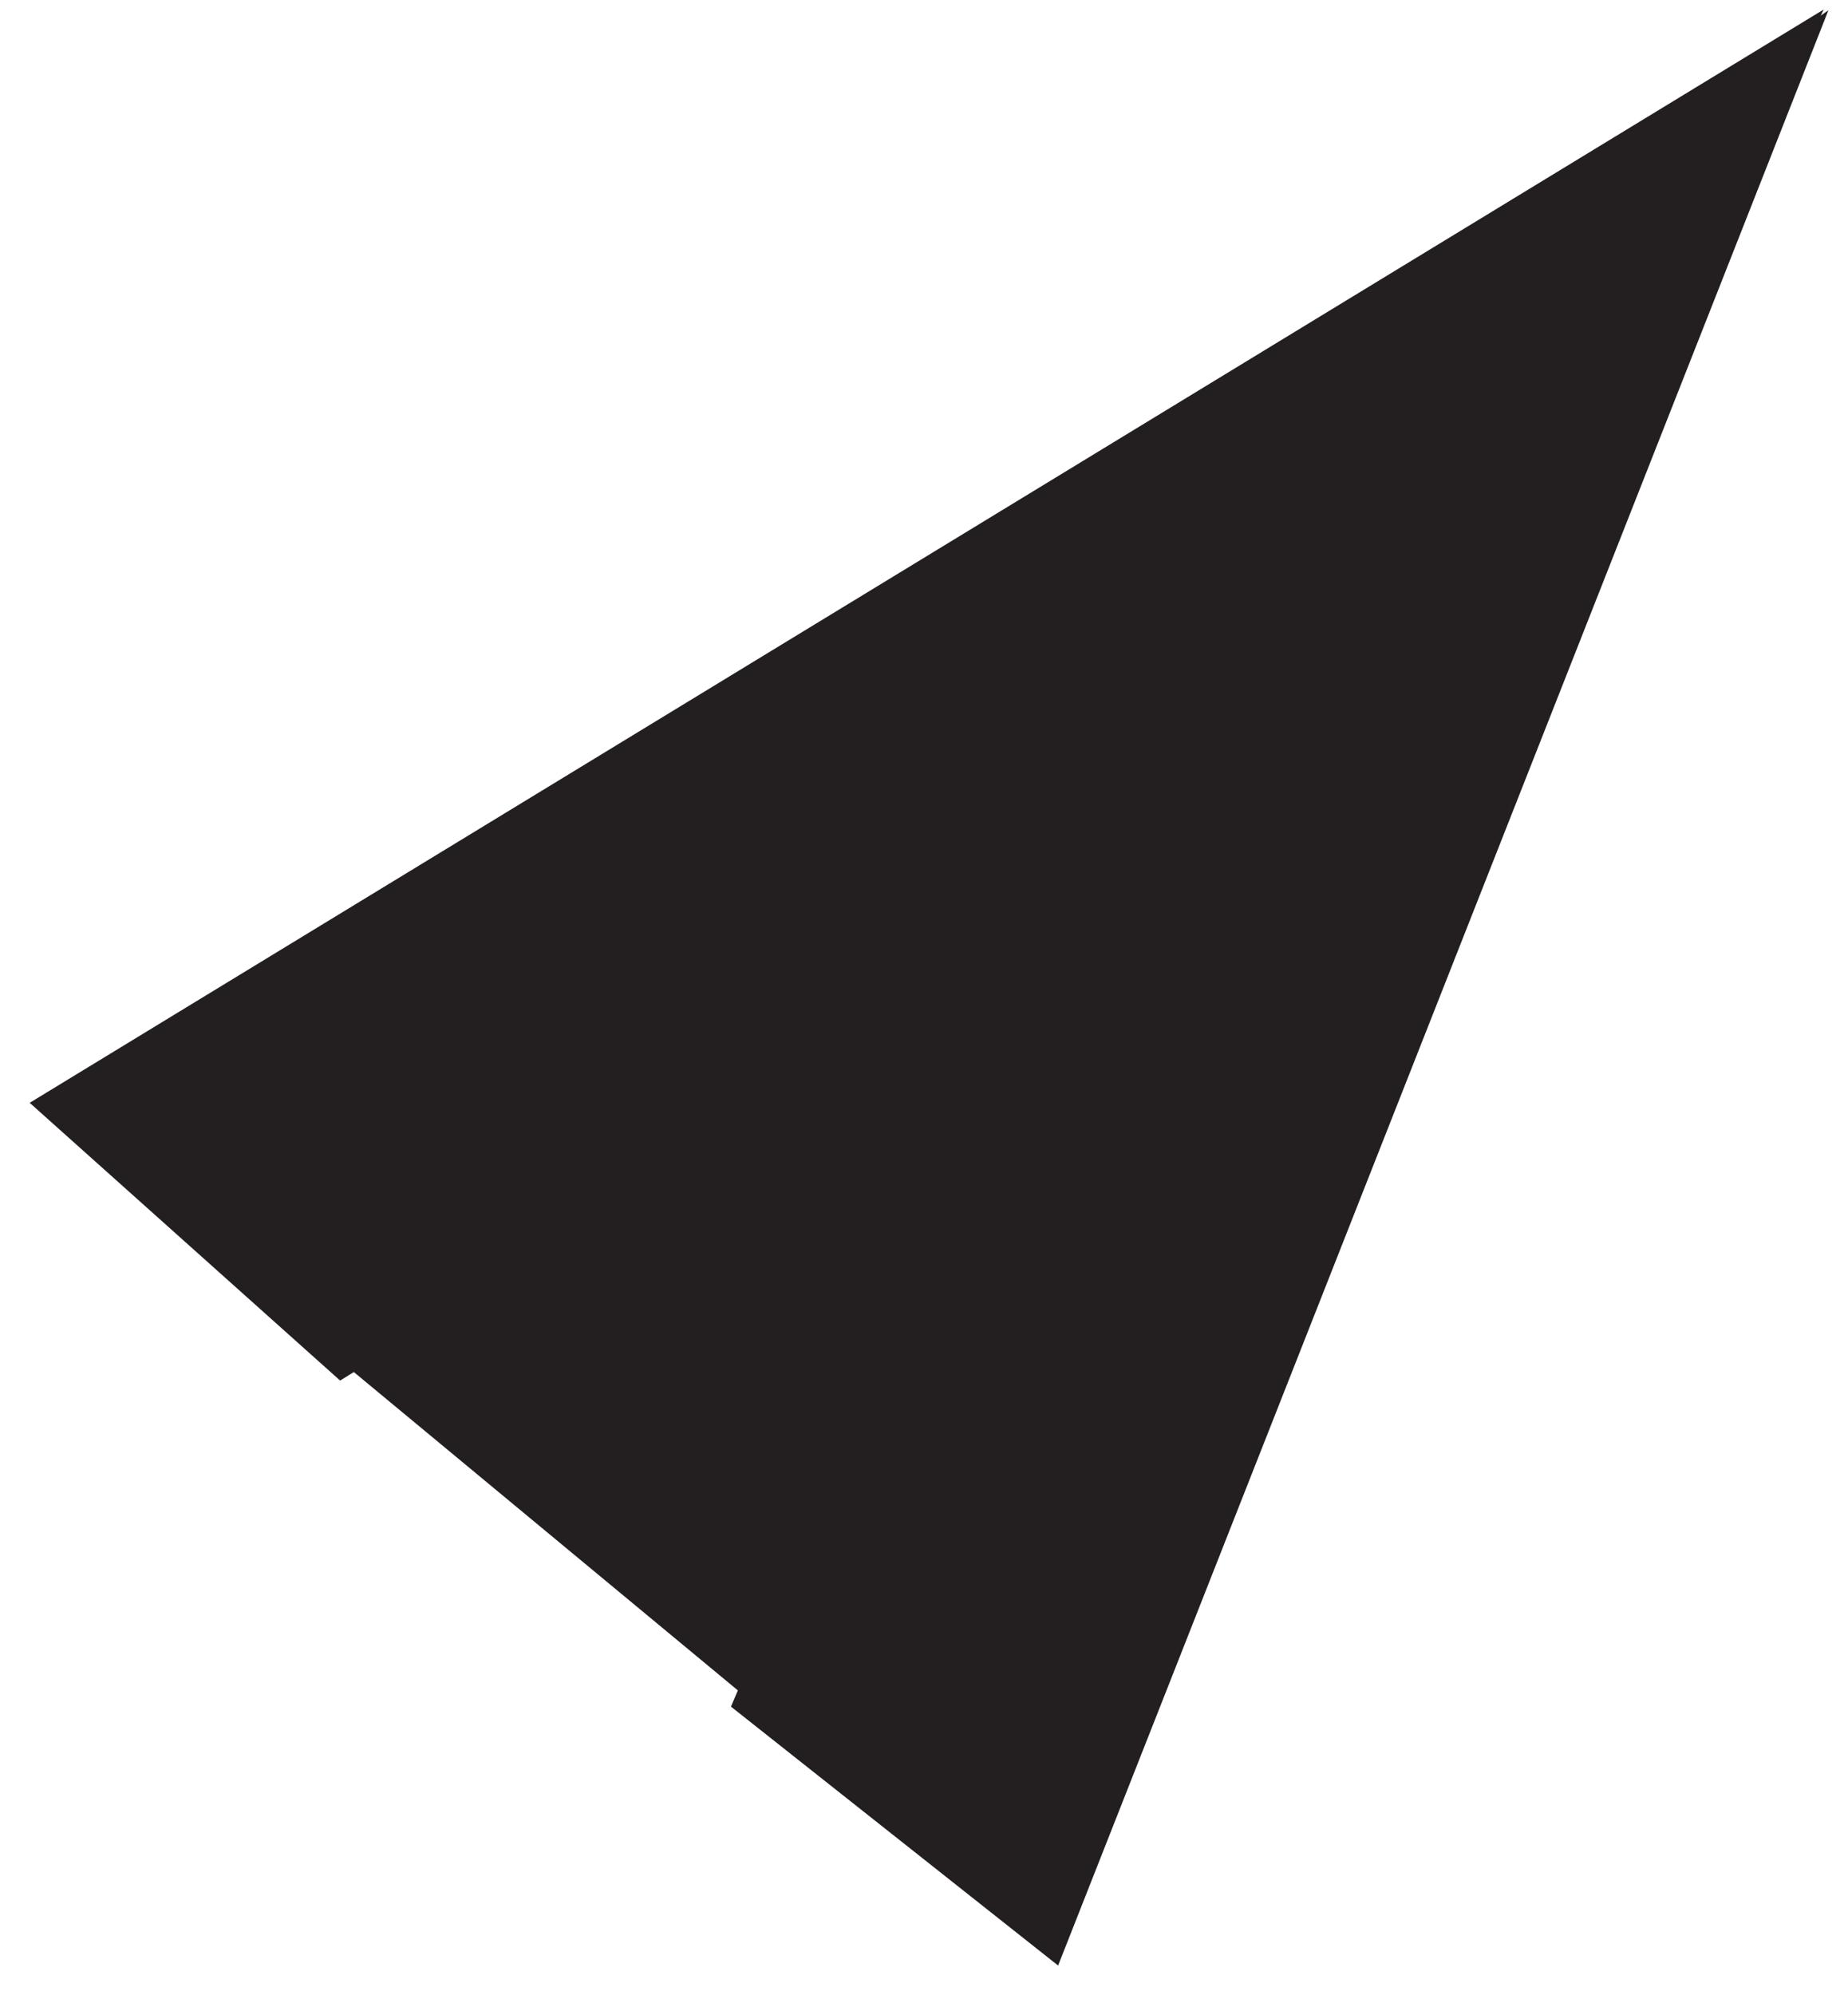 <svg id="Layer_1" data-name="Layer 1" xmlns="http://www.w3.org/2000/svg" width="183.91mm" height="198.5mm" viewBox="0 0 521.33 562.67"><defs><style>.cls-1{fill:#231f20;stroke:#231f20;stroke-miterlimit:10;stroke-width:12px;}</style></defs><polygon class="cls-1" points="500.69 18.09 498.88 21.99 491.56 37.7 406.44 131.99 289.28 261.77 96.6 381.86 18.4 311.92 500.69 18.09"/><polygon class="cls-1" points="502.94 19.16 295.88 544.58 213.52 479.42 307.05 258.83 406.44 131.99 485.18 31.51 498.88 21.99 502.94 19.16"/><polygon class="cls-1" points="363.82 186.46 258.13 510.33 65.21 350.46 363.82 186.46"/></svg>
